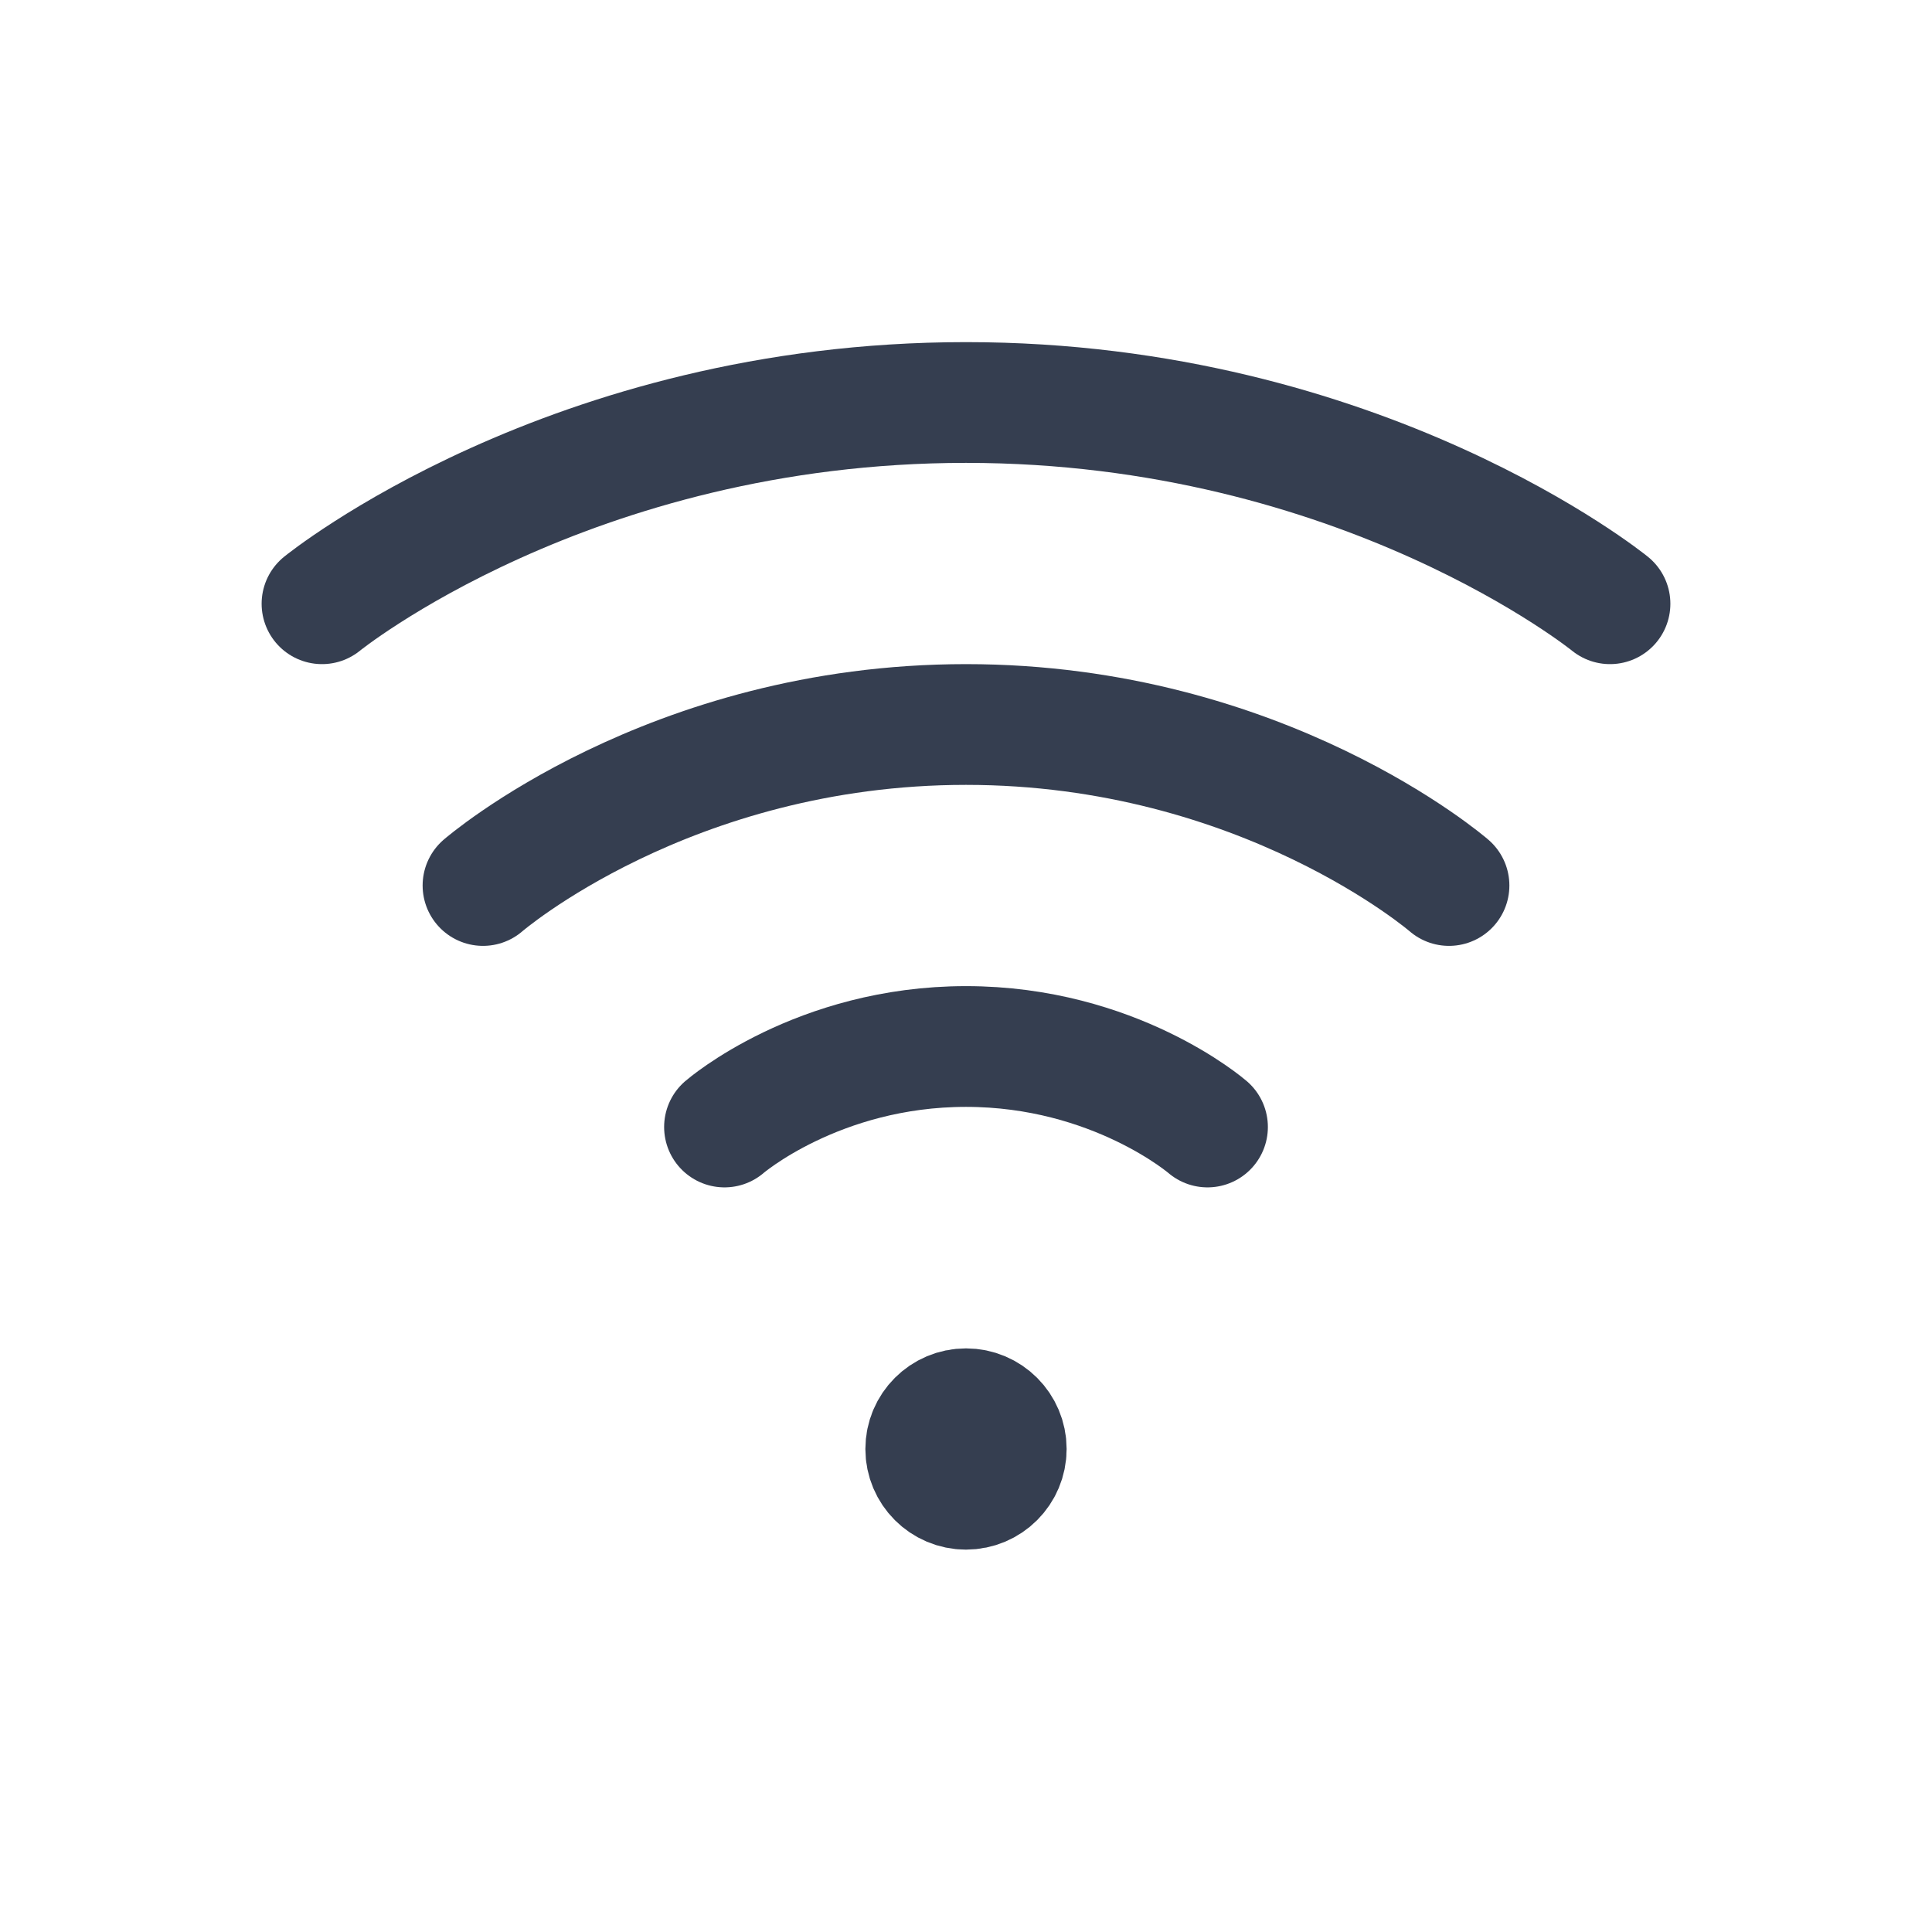 <svg width="24" height="24" viewBox="0 0 24 24" fill="none" xmlns="http://www.w3.org/2000/svg">
<path d="M4 7.5C4 7.5 7.077 5 12 5C16.923 5 20 7.5 20 7.5" stroke="#353E50" stroke-width="1.5" stroke-linecap="round" stroke-linejoin="round"/>
<path d="M6 11C6 11 8.308 9 12 9C15.692 9 18 11 18 11" stroke="#353E50" stroke-width="1.5" stroke-linecap="round" stroke-linejoin="round"/>
<path d="M9 14C9 14 10.154 13 12 13C13.846 13 15 14 15 14" stroke="#353E50" stroke-width="1.5" stroke-linecap="round" stroke-linejoin="round"/>
<path d="M12 18.5C12.276 18.5 12.5 18.276 12.5 18C12.5 17.724 12.276 17.5 12 17.5C11.724 17.5 11.5 17.724 11.5 18C11.5 18.276 11.724 18.5 12 18.5Z" fill="#353E50" stroke="#353E50" stroke-width="1.5" stroke-linecap="round" stroke-linejoin="round"/>
</svg>
